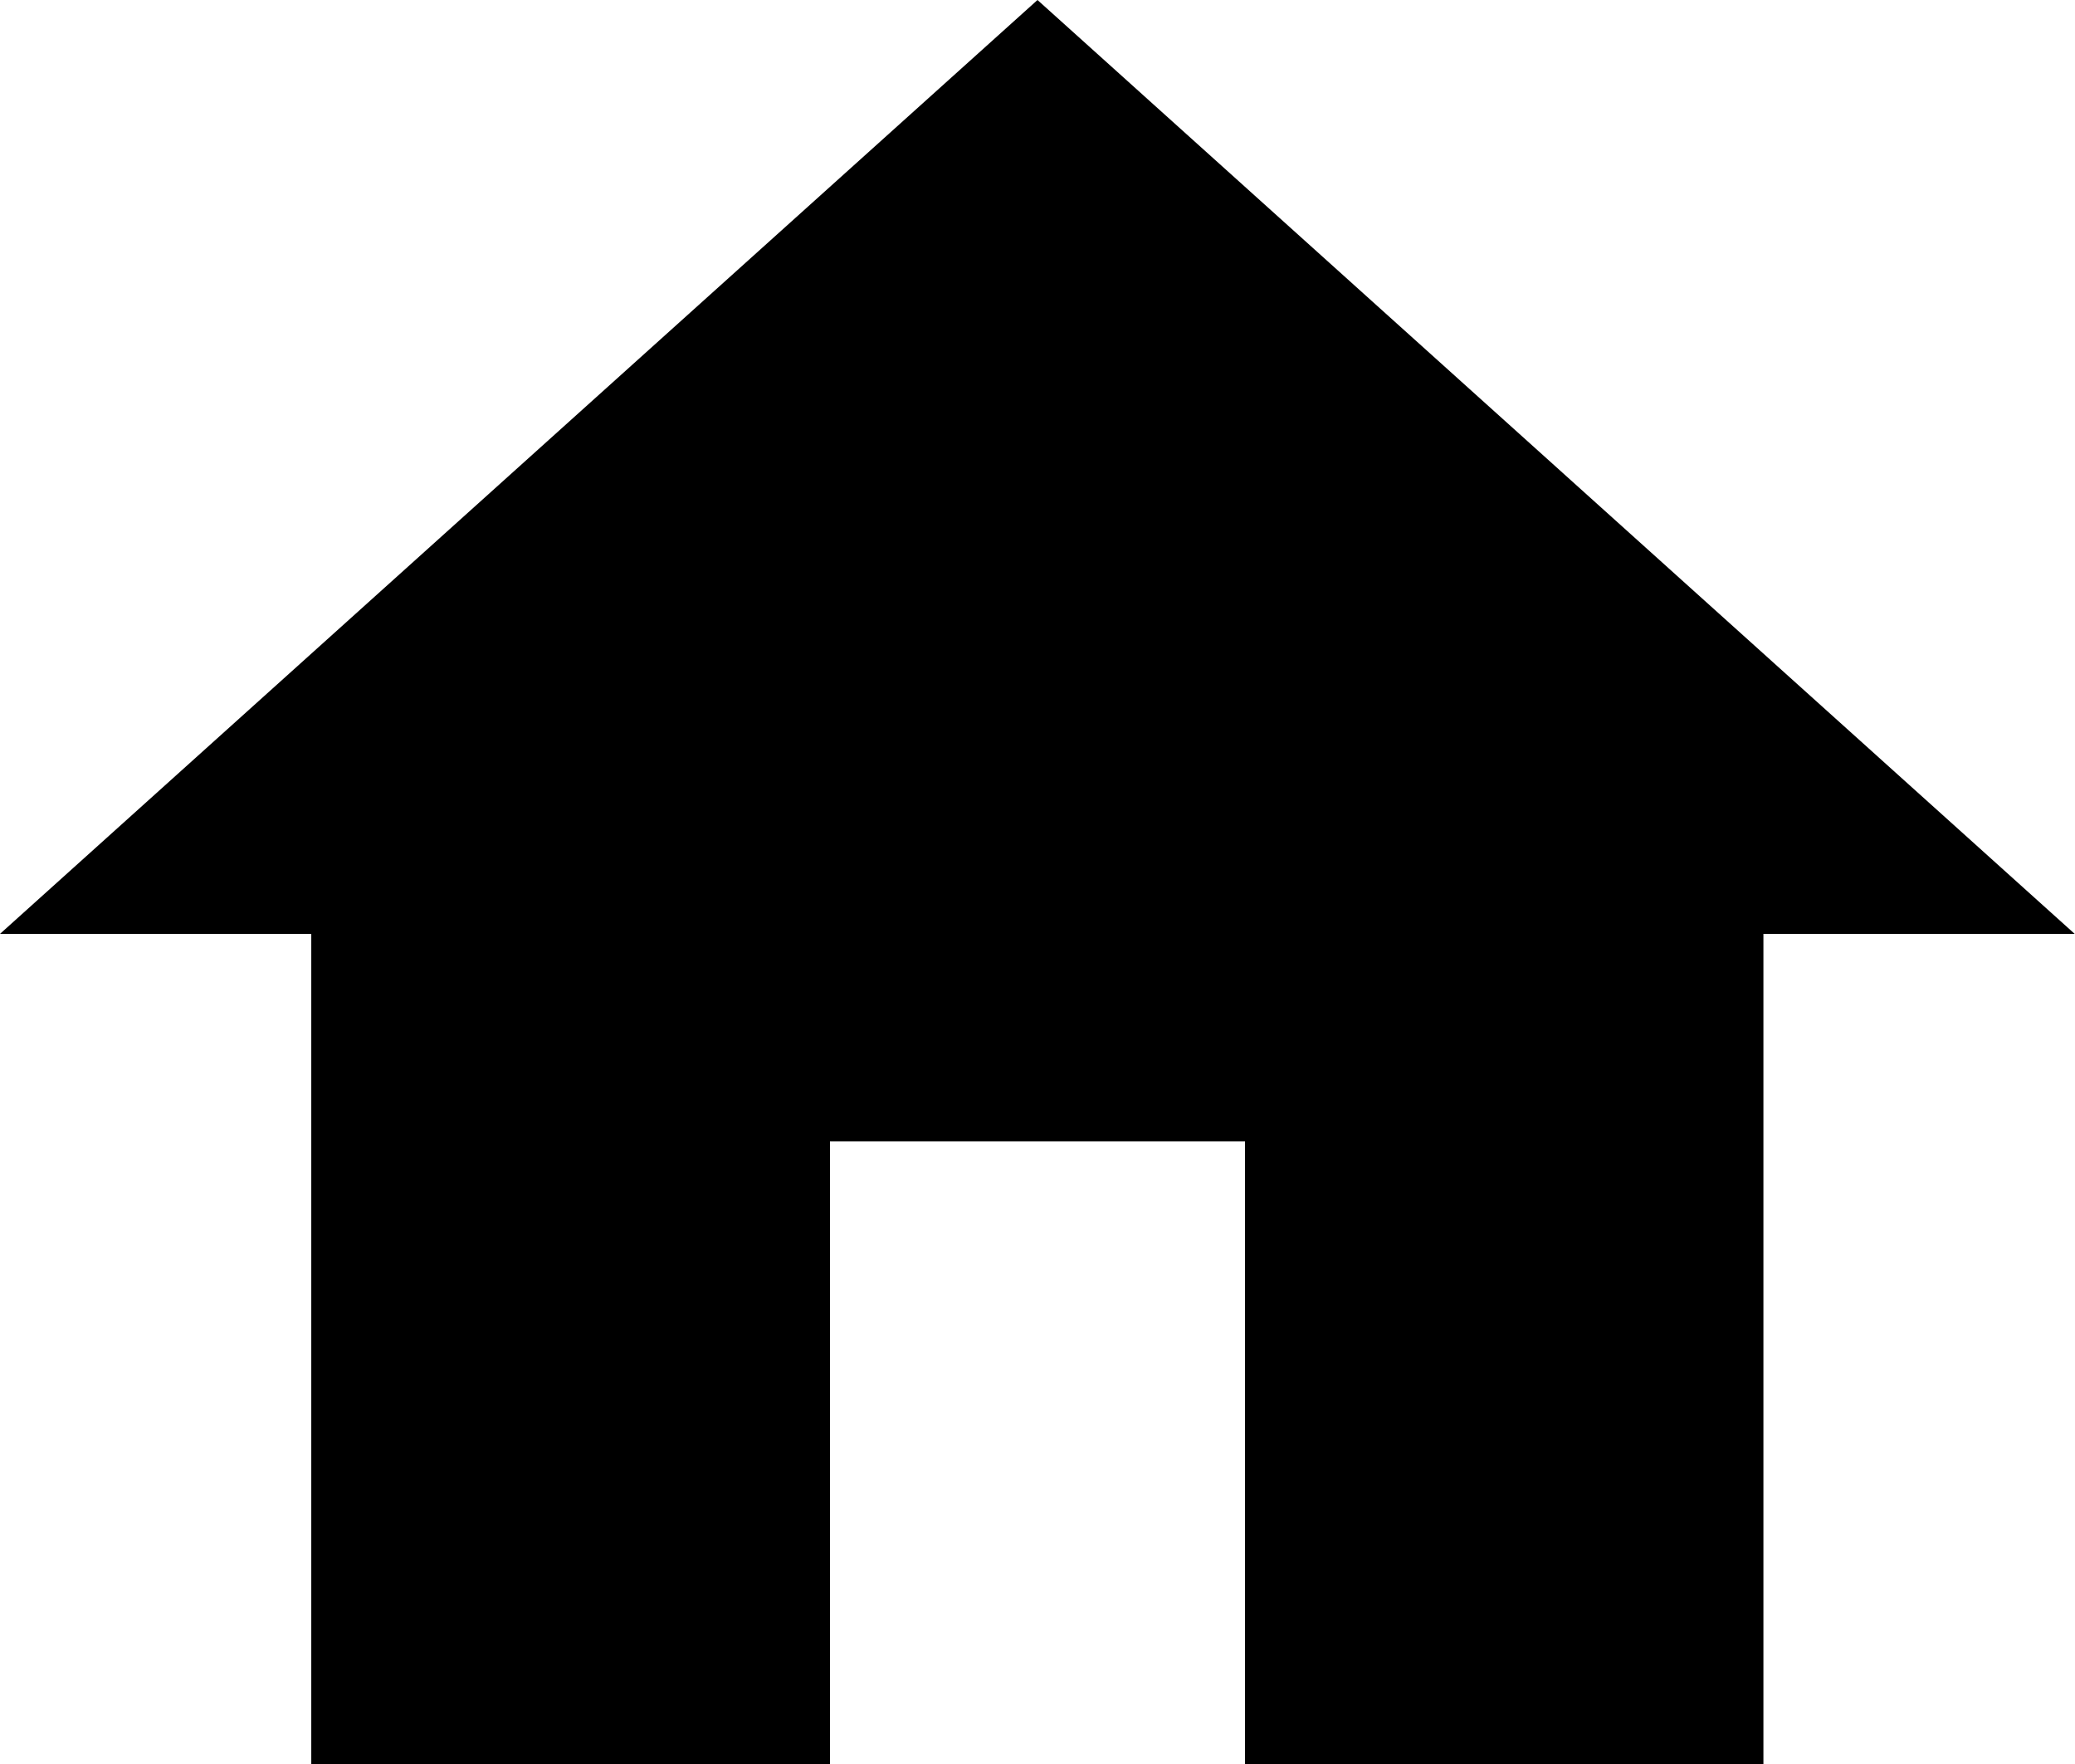 <svg xmlns="http://www.w3.org/2000/svg" width="26.818" height="22.796" viewBox="0 0 26.818 22.796">
  <path id="home" d="M13.727,27.3V19.25h5.364V27.3h6.7V16.568h4.023L16.409,4.5,3,16.568H7.023V27.3Z" transform="translate(-3 -4.5)" fill="currentColor"/>
</svg>
